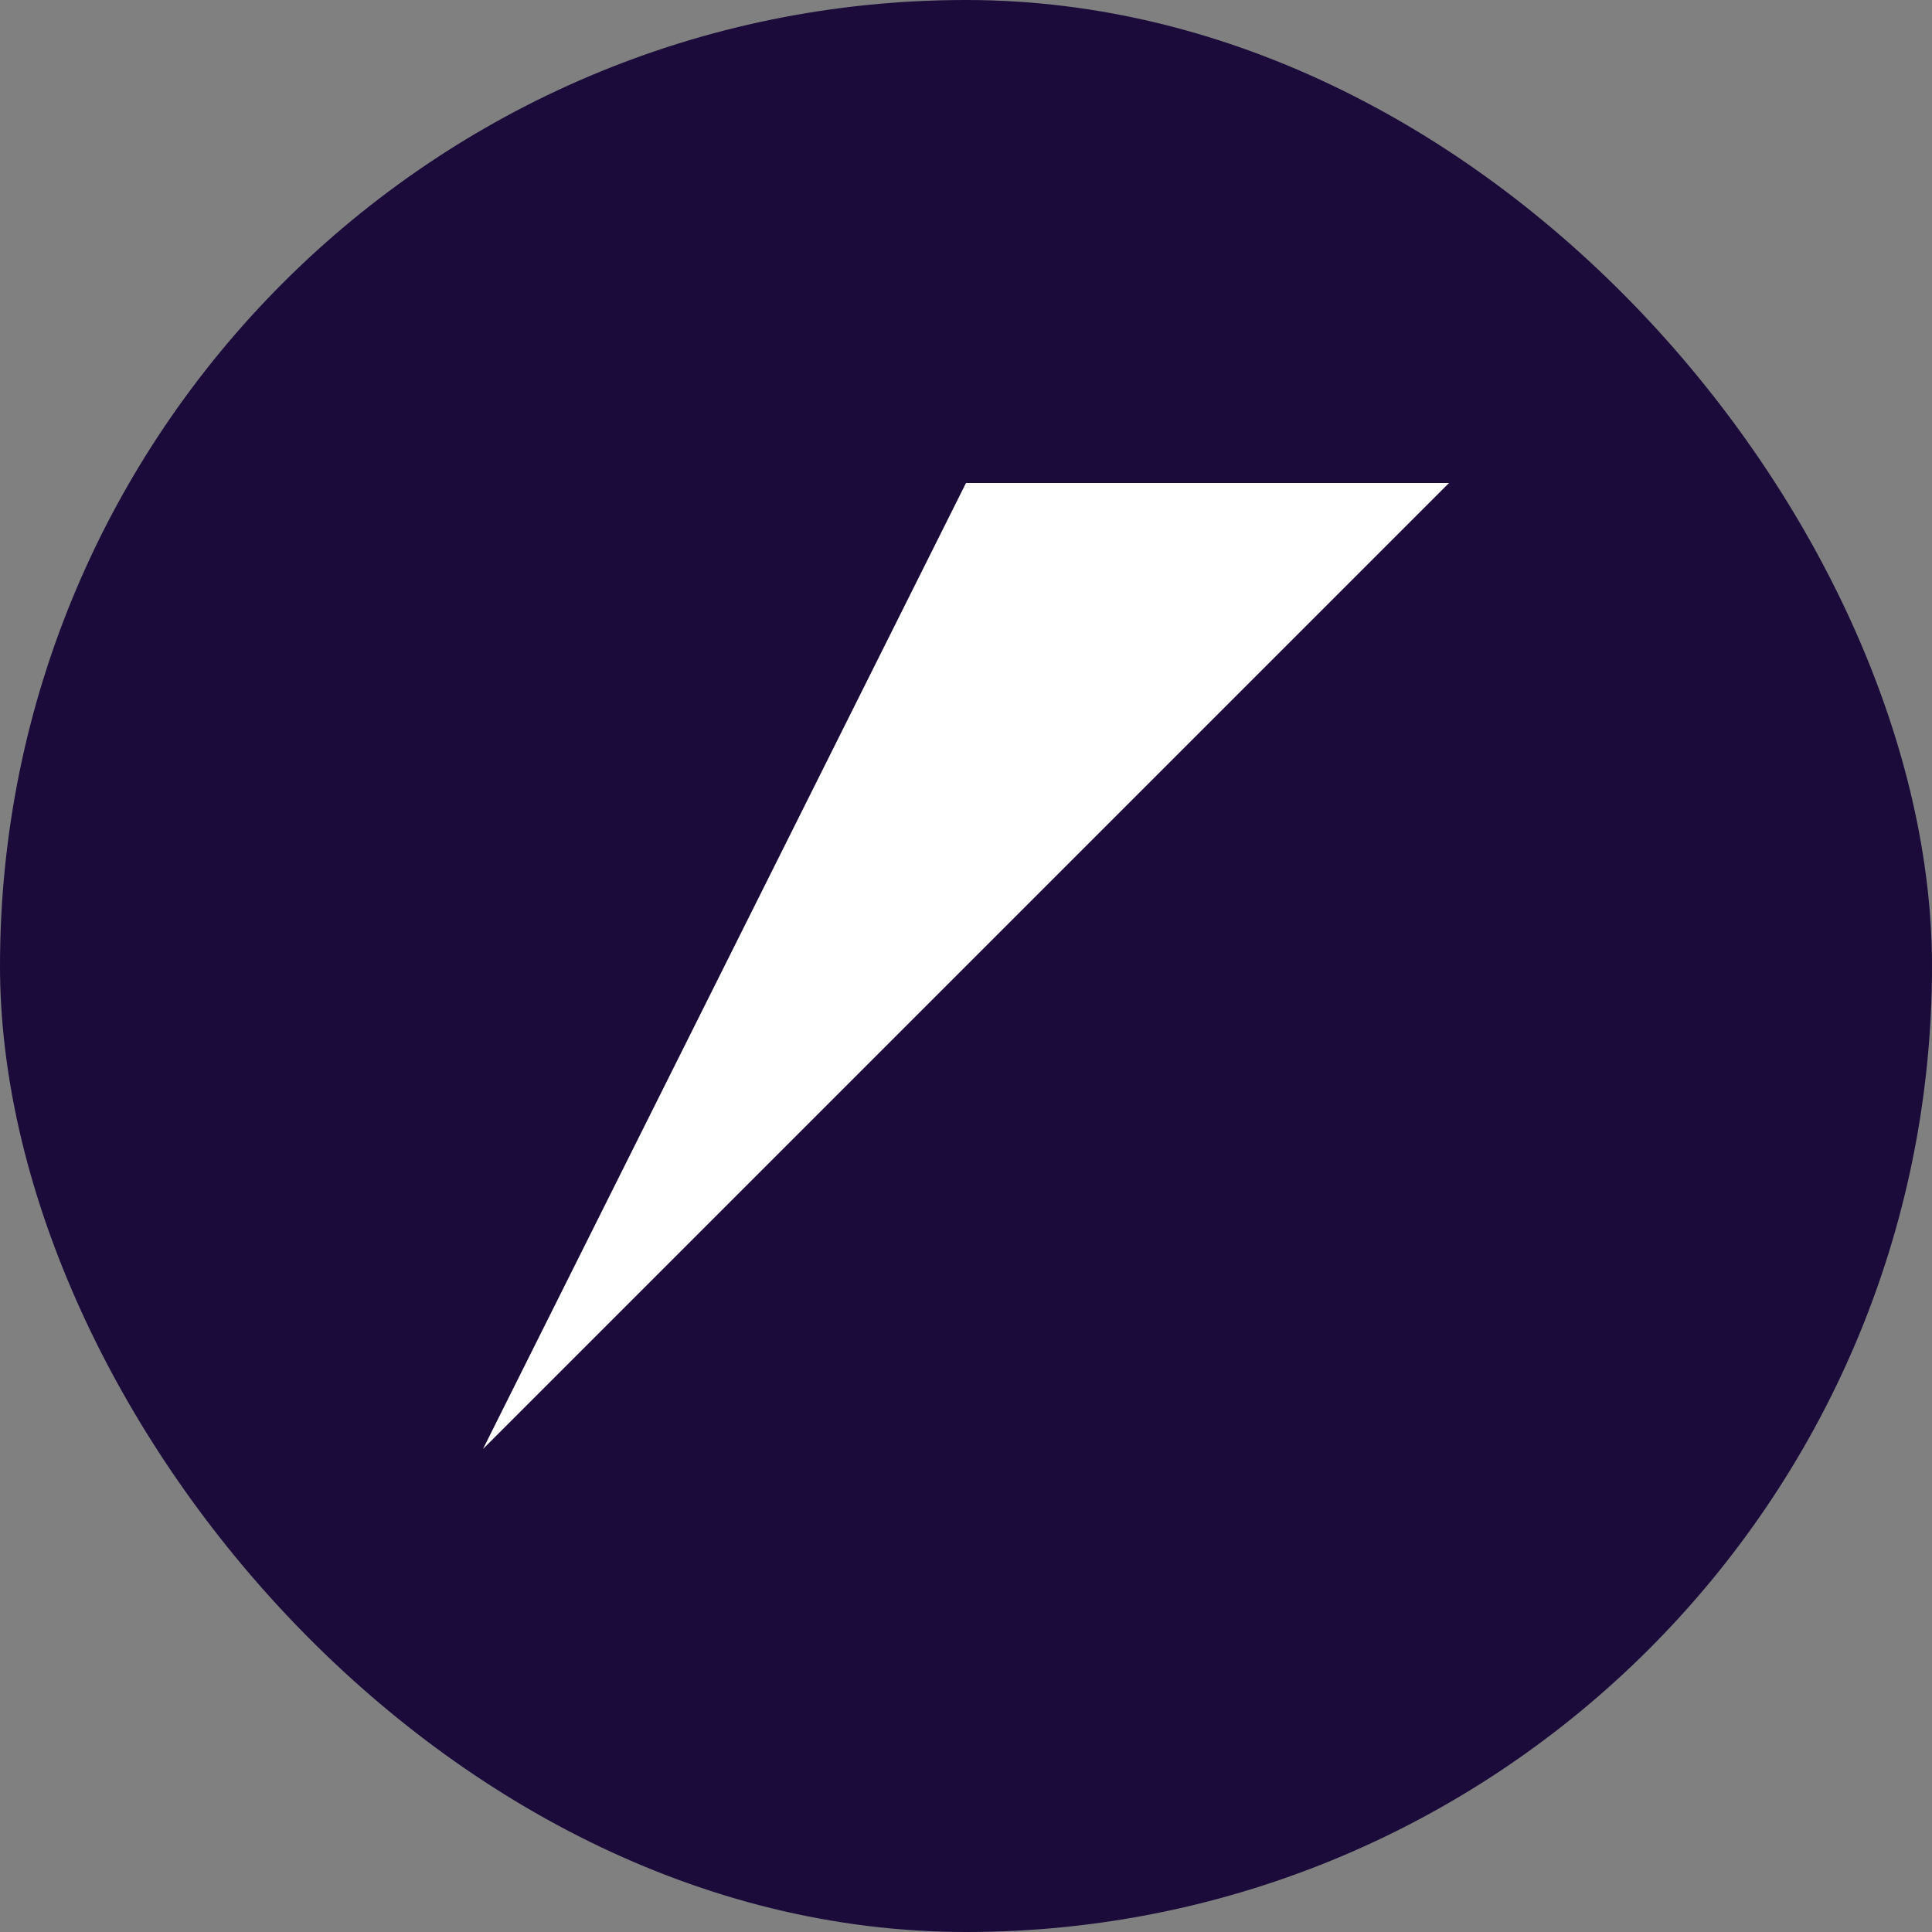 <svg width="32" height="32" viewBox="0 0 32 32" fill="none" xmlns="http://www.w3.org/2000/svg">
  <rect x="0" y="0" width="32" height="32" fill="#808080" stroke="none"/>
  <rect width="32" height="32" rx="16" fill="#1A0B3B"/>
  <path d="M24 8L16 16L8 24L16 8L24 8Z" fill="white"/>
</svg> 
